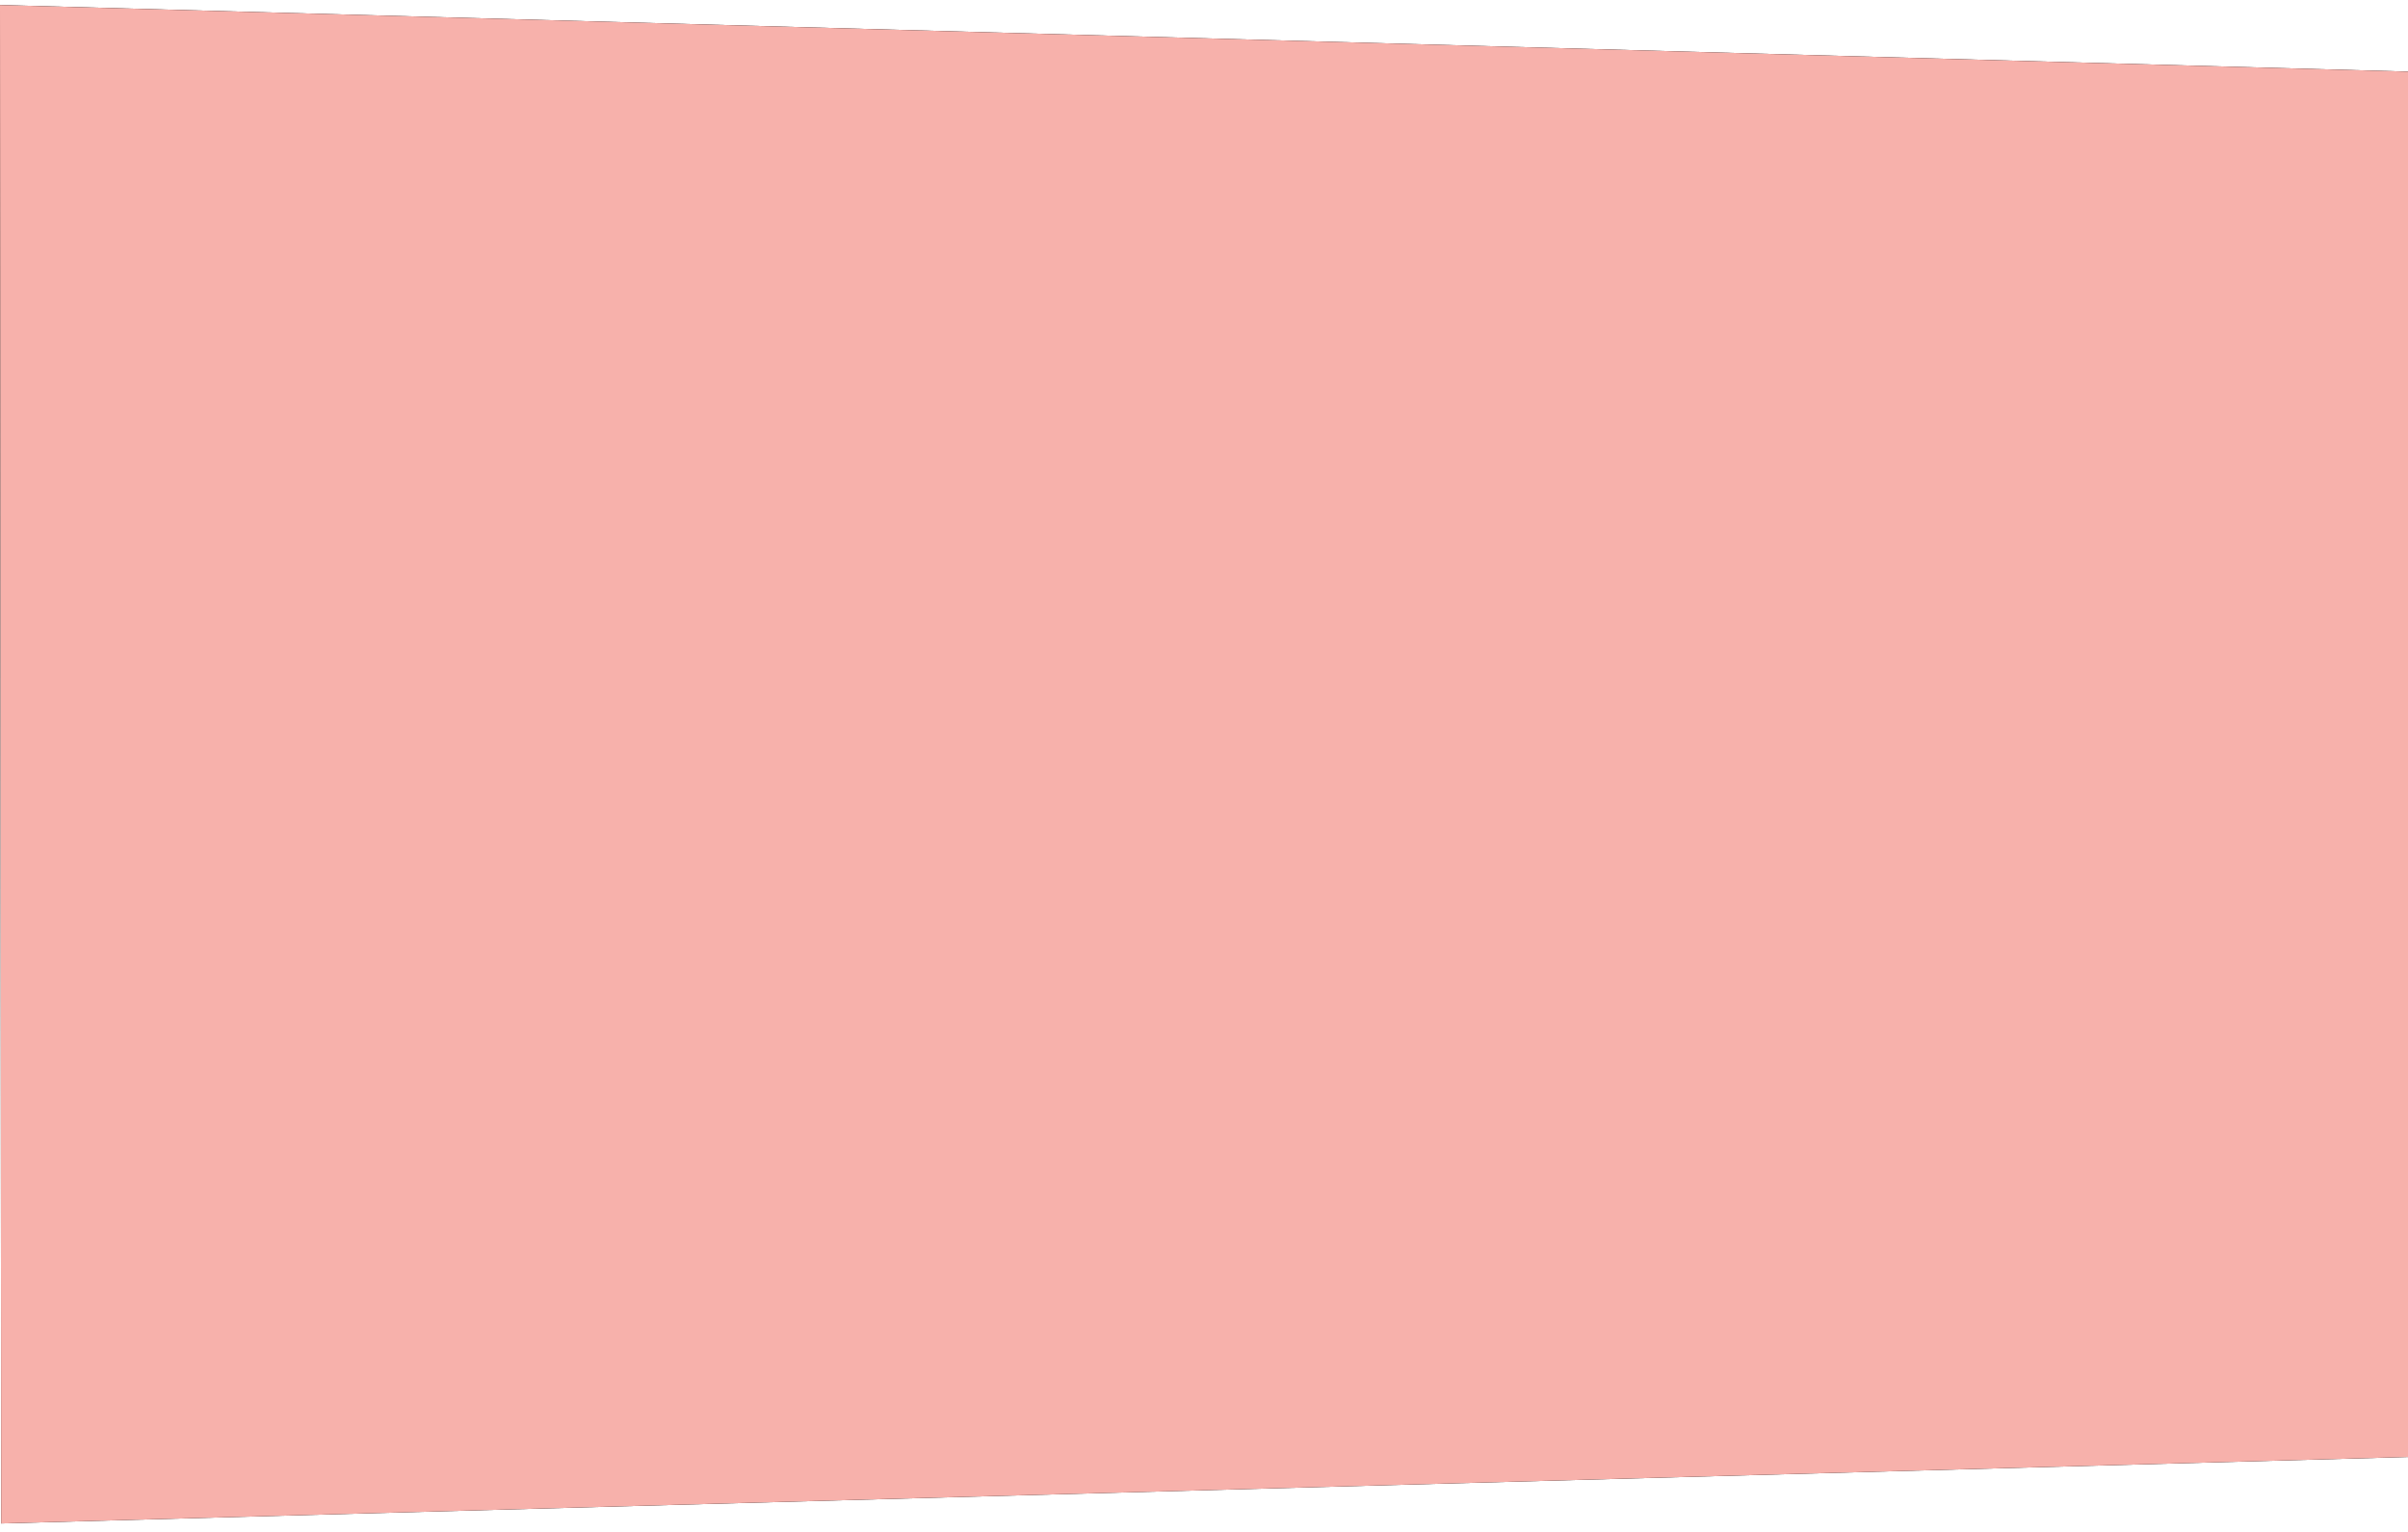<?xml version="1.0" encoding="utf-8"?>
<!-- Generator: Adobe Illustrator 23.1.0, SVG Export Plug-In . SVG Version: 6.00 Build 0)  -->
<svg version="1.1" id="Capa_1" xmlns="http://www.w3.org/2000/svg" xmlns:xlink="http://www.w3.org/1999/xlink" x="0px" y="0px"
	 viewBox="0 0 1449 922" style="enable-background:new 0 0 1449 922;" xml:space="preserve">
<style type="text/css">
	.st0{fill-rule:evenodd;clip-rule:evenodd;}
	.st1{fill-rule:evenodd;clip-rule:evenodd;fill:#F7B1AB;}
	.st2{fill:#F7B1AB;}
	.st3{fill:#F7B1AB;}
	.st4{fill:#F7B1AB;}
	.st5{fill:#F7B1AB;}
</style>
<title>Group 39 + Automate a single em + Setup drip campaigns + Group 2 + Group 7 + Group 8 + Group 5 Copy Mask</title>
<g id="Mask">
	<g>
		<polygon class="st0" points="0,3 1449,43.1 1449,877 0.7,917 		"/>
	</g>
	<g>
		<polygon class="st1" points="0,3 1449,43.1 1449,877 0.7,917 		"/>
	</g>
</g>
<rect x="392.6" y="-193.6" class="st2" width="245" height="38"/>
<rect x="719.6" y="-193.6" class="st3" width="81.5" height="38"/>
<rect x="801.1" y="-193.6" class="st4" width="81.5" height="38"/>
<rect x="637.6" y="-193.6" class="st5" width="81.5" height="38"/>
</svg>
